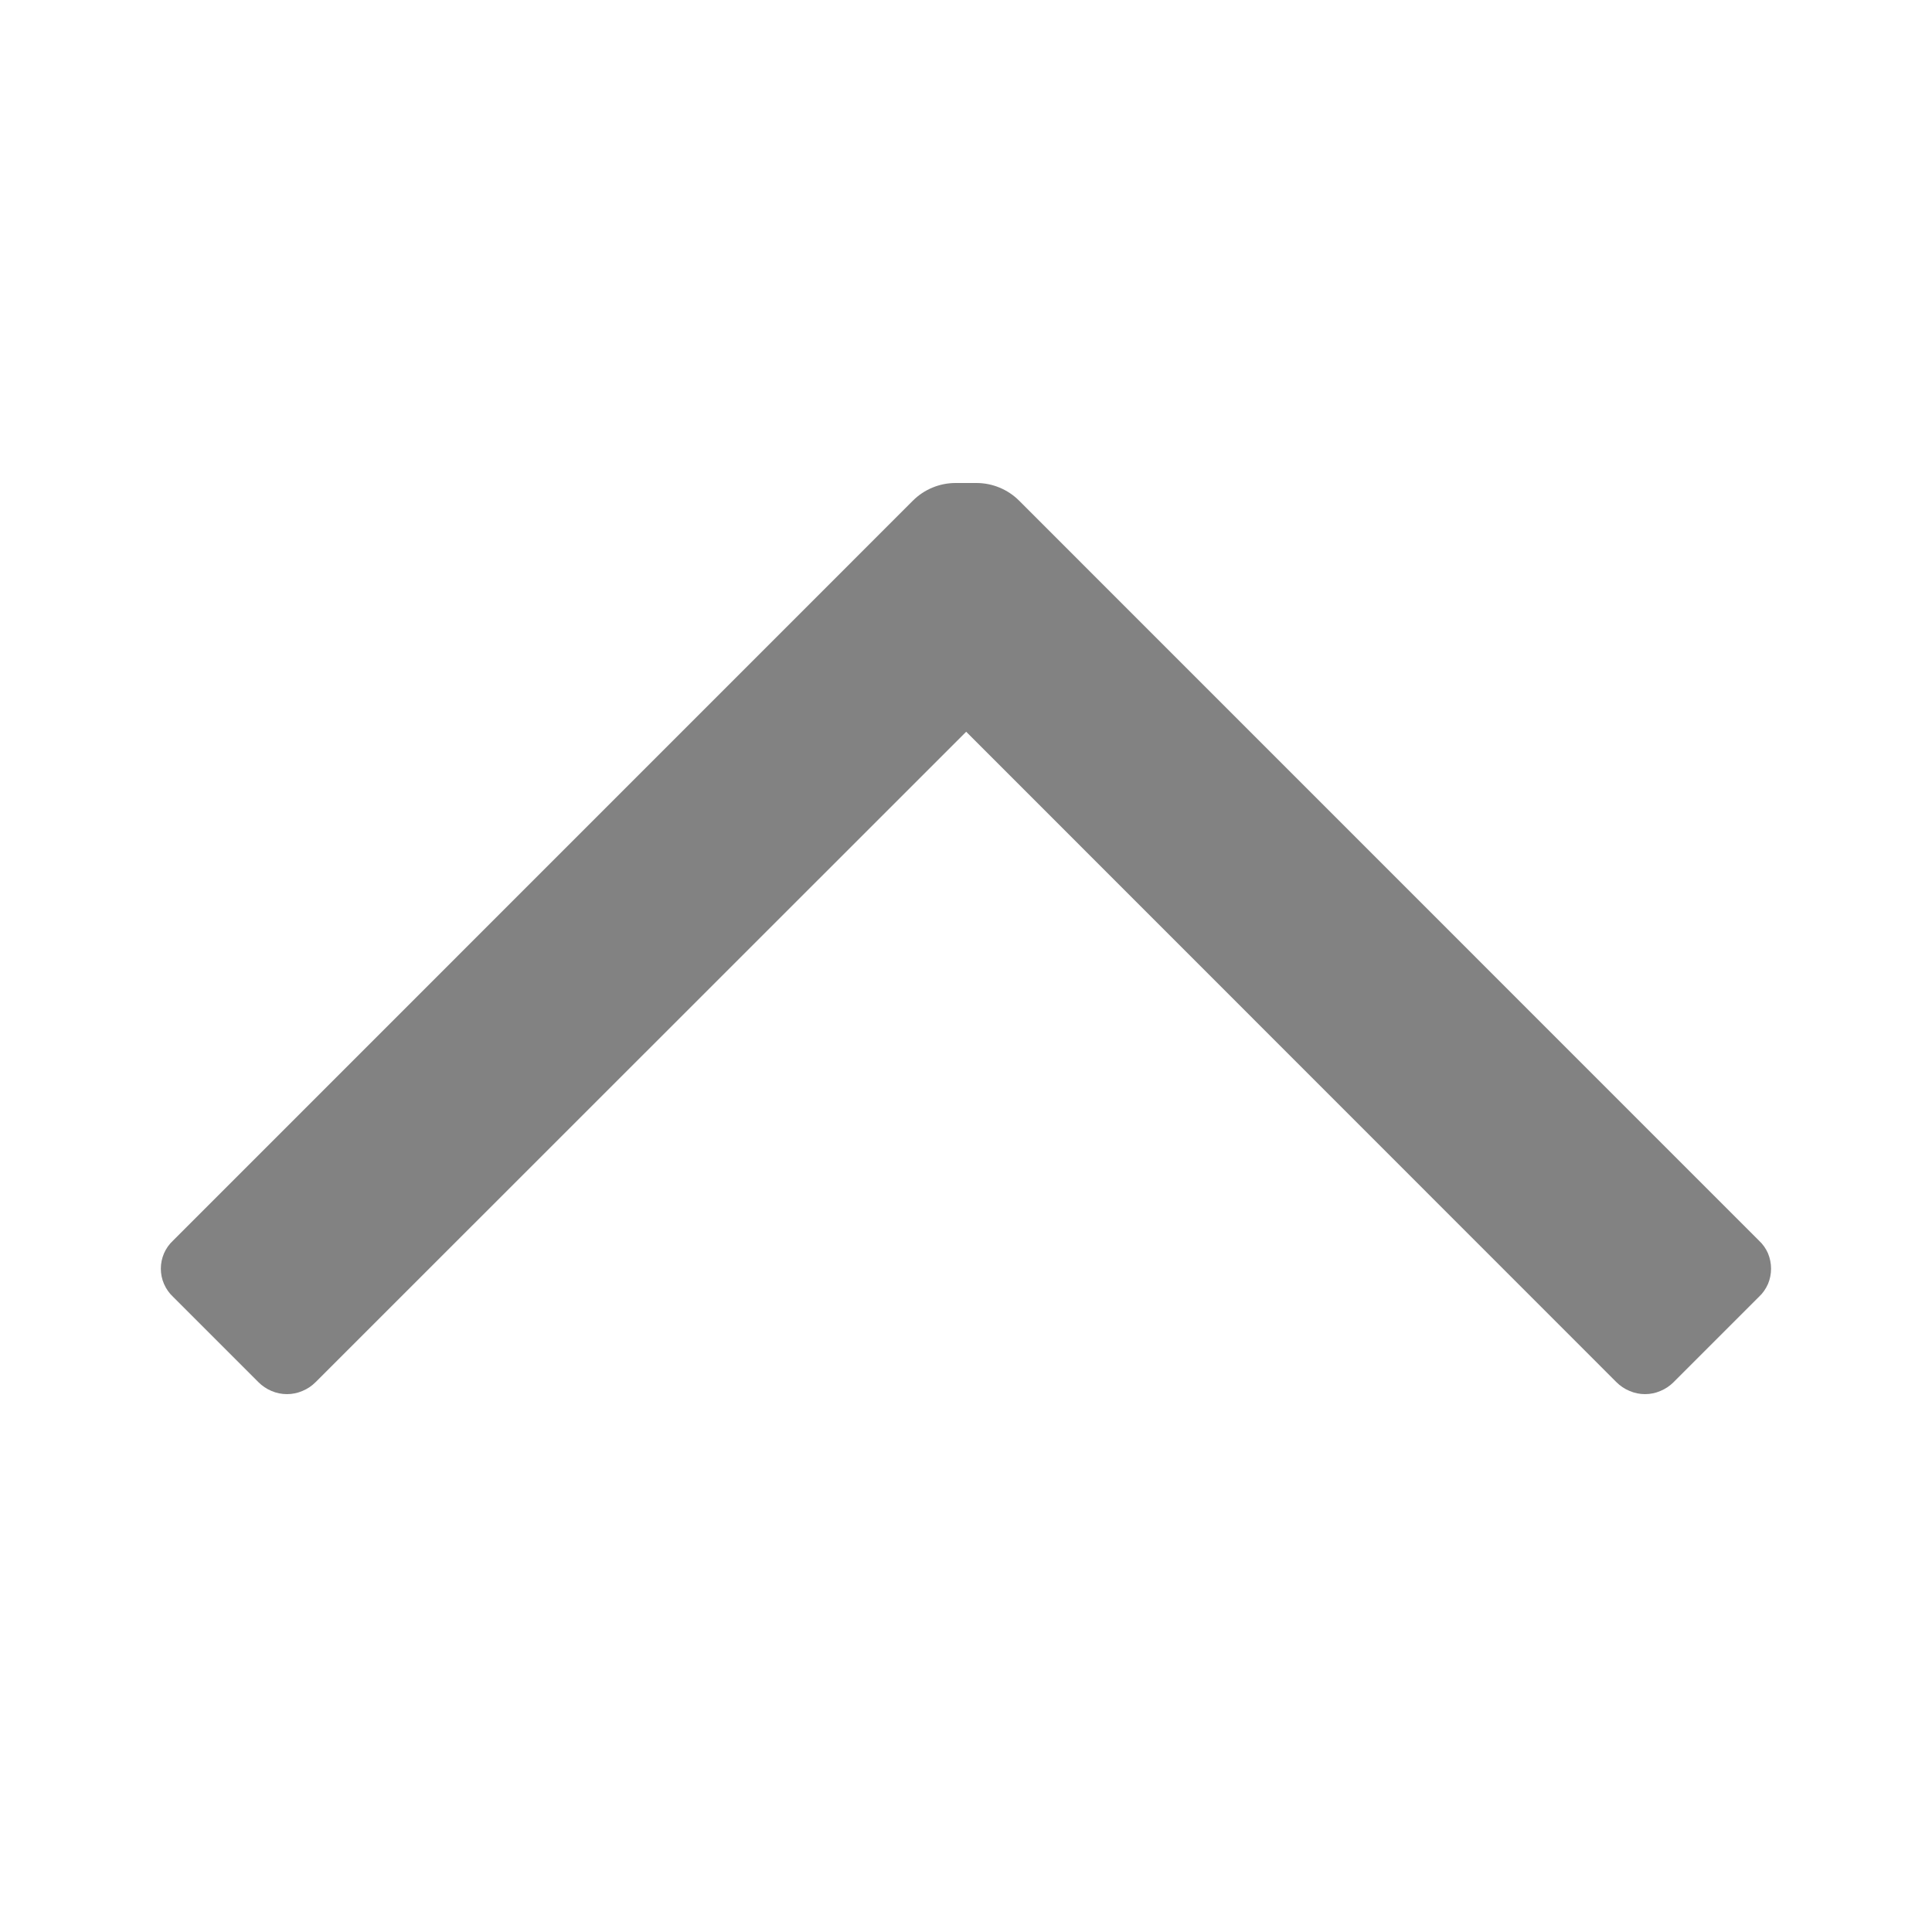 <svg width="20" height="20" viewBox="0 0 20 20" fill="none" xmlns="http://www.w3.org/2000/svg">
    <path d="M3.267 14.308C3.228 14.347 3.182 14.378 3.131 14.399C3.08 14.421 3.026 14.432 2.971 14.432C2.916 14.432 2.861 14.421 2.81 14.399C2.76 14.378 2.714 14.347 2.675 14.308L1.792 13.425C1.752 13.388 1.72 13.342 1.698 13.292C1.676 13.242 1.665 13.188 1.665 13.133C1.665 13.079 1.676 13.025 1.698 12.974C1.72 12.924 1.752 12.879 1.792 12.842L9.45 5.183C9.567 5.066 9.726 5 9.892 5L10.108 5C10.274 5 10.433 5.066 10.55 5.183L18.208 12.842C18.248 12.879 18.28 12.924 18.302 12.974C18.323 13.025 18.334 13.079 18.334 13.133C18.334 13.188 18.323 13.242 18.302 13.292C18.28 13.342 18.248 13.388 18.208 13.425L17.325 14.308C17.286 14.347 17.24 14.378 17.189 14.399C17.139 14.421 17.084 14.432 17.029 14.432C16.974 14.432 16.92 14.421 16.869 14.399C16.818 14.378 16.772 14.347 16.733 14.308L10.002 7.575L3.267 14.308Z"
          fill="#828282"/>
</svg>
